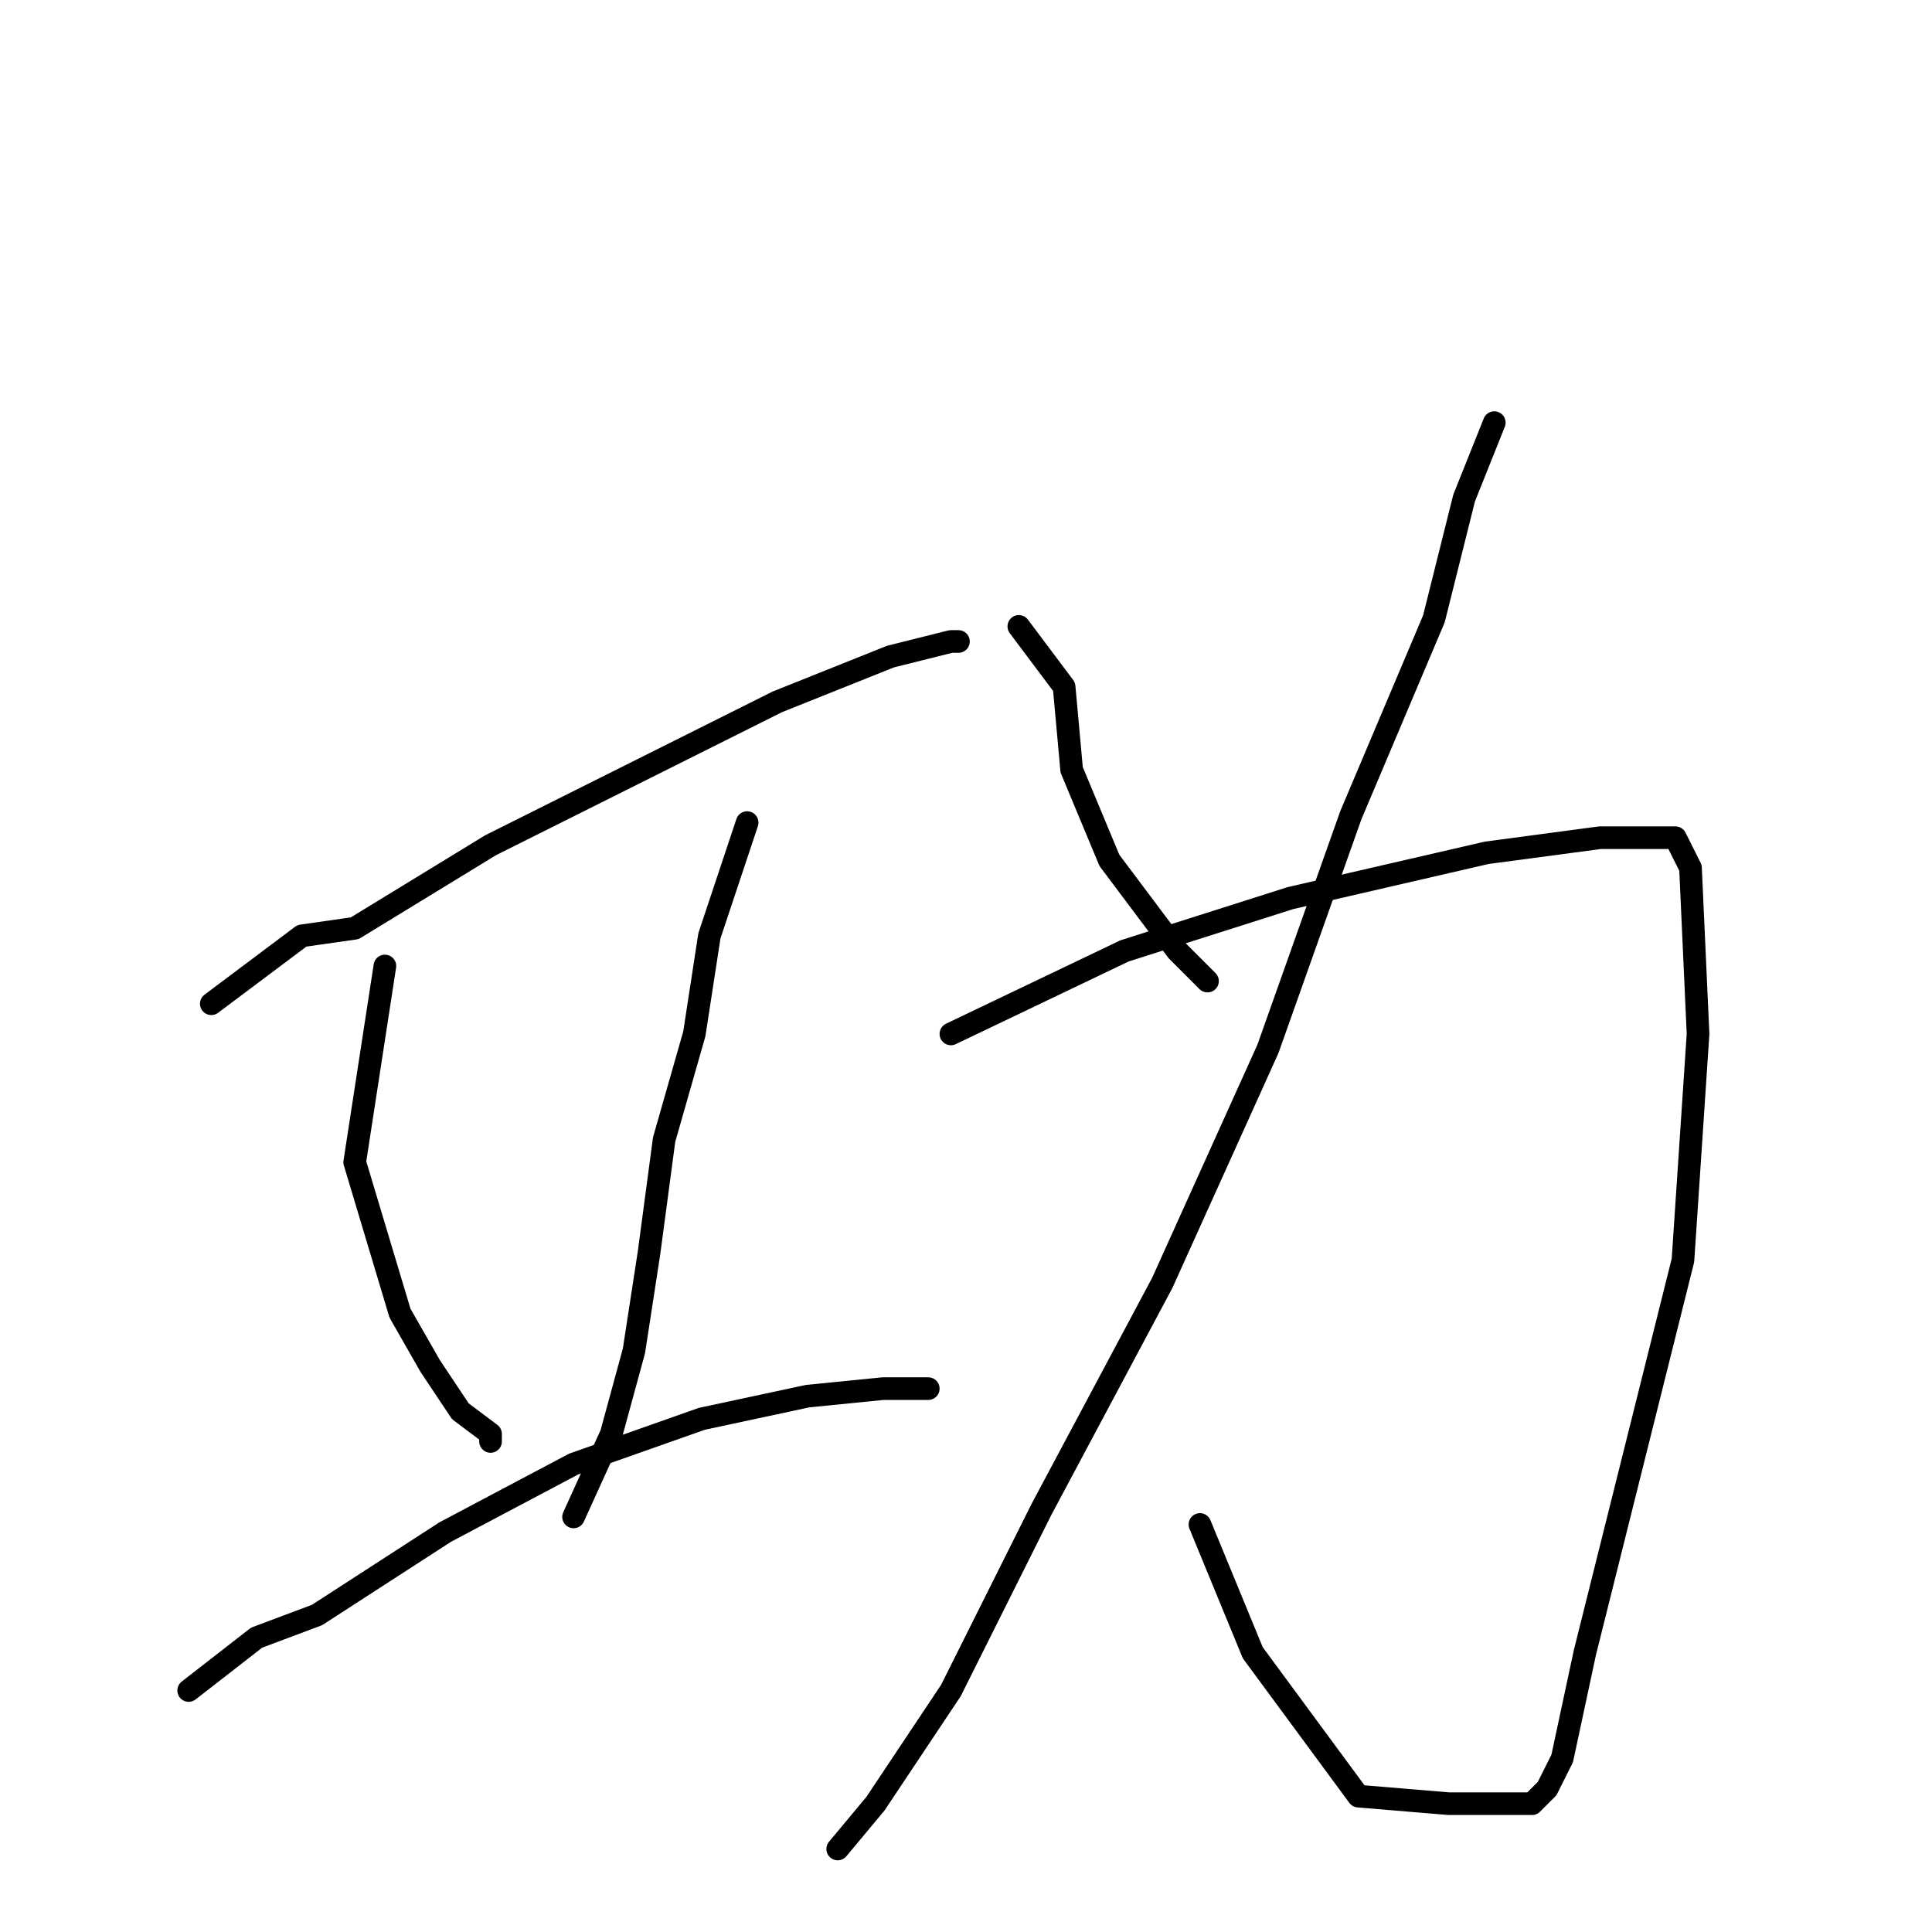 <?xml version="1.0" standalone="no"?>
    <svg width="256" height="256" xmlns="http://www.w3.org/2000/svg" version="1.1">
    <polyline stroke="black" stroke-width="3" stroke-linecap="round" fill="transparent" stroke-linejoin="round" points="28 133 40 124 47 123 65 112 83 103 103 93 118 87 126 85 127 85 127 85 " />
        <polyline stroke="black" stroke-width="3" stroke-linecap="round" fill="transparent" stroke-linejoin="round" points="51 128 47 154 50 164 53 174 57 181 61 187 65 190 65 191 65 191 " />
        <polyline stroke="black" stroke-width="3" stroke-linecap="round" fill="transparent" stroke-linejoin="round" points="99 109 94 124 92 137 88 151 86 166 84 179 81 190 76 201 76 201 " />
        <polyline stroke="black" stroke-width="3" stroke-linecap="round" fill="transparent" stroke-linejoin="round" points="25 224 34 217 42 214 59 203 76 194 93 188 107 185 117 184 123 184 123 184 " />
        <polyline stroke="black" stroke-width="3" stroke-linecap="round" fill="transparent" stroke-linejoin="round" points="135 83 141 91 142 102 147 114 156 126 160 130 160 130 " />
        <polyline stroke="black" stroke-width="3" stroke-linecap="round" fill="transparent" stroke-linejoin="round" points="198 56 194 66 190 82 179 108 168 139 154 170 138 200 126 224 116 239 111 245 111 245 " />
        <polyline stroke="black" stroke-width="3" stroke-linecap="round" fill="transparent" stroke-linejoin="round" points="126 137 149 126 171 119 197 113 212 111 222 111 224 115 225 137 223 167 216 195 210 219 207 233 205 237 203 239 199 239 192 239 180 238 166 219 159 202 159 202 " />
        </svg>
